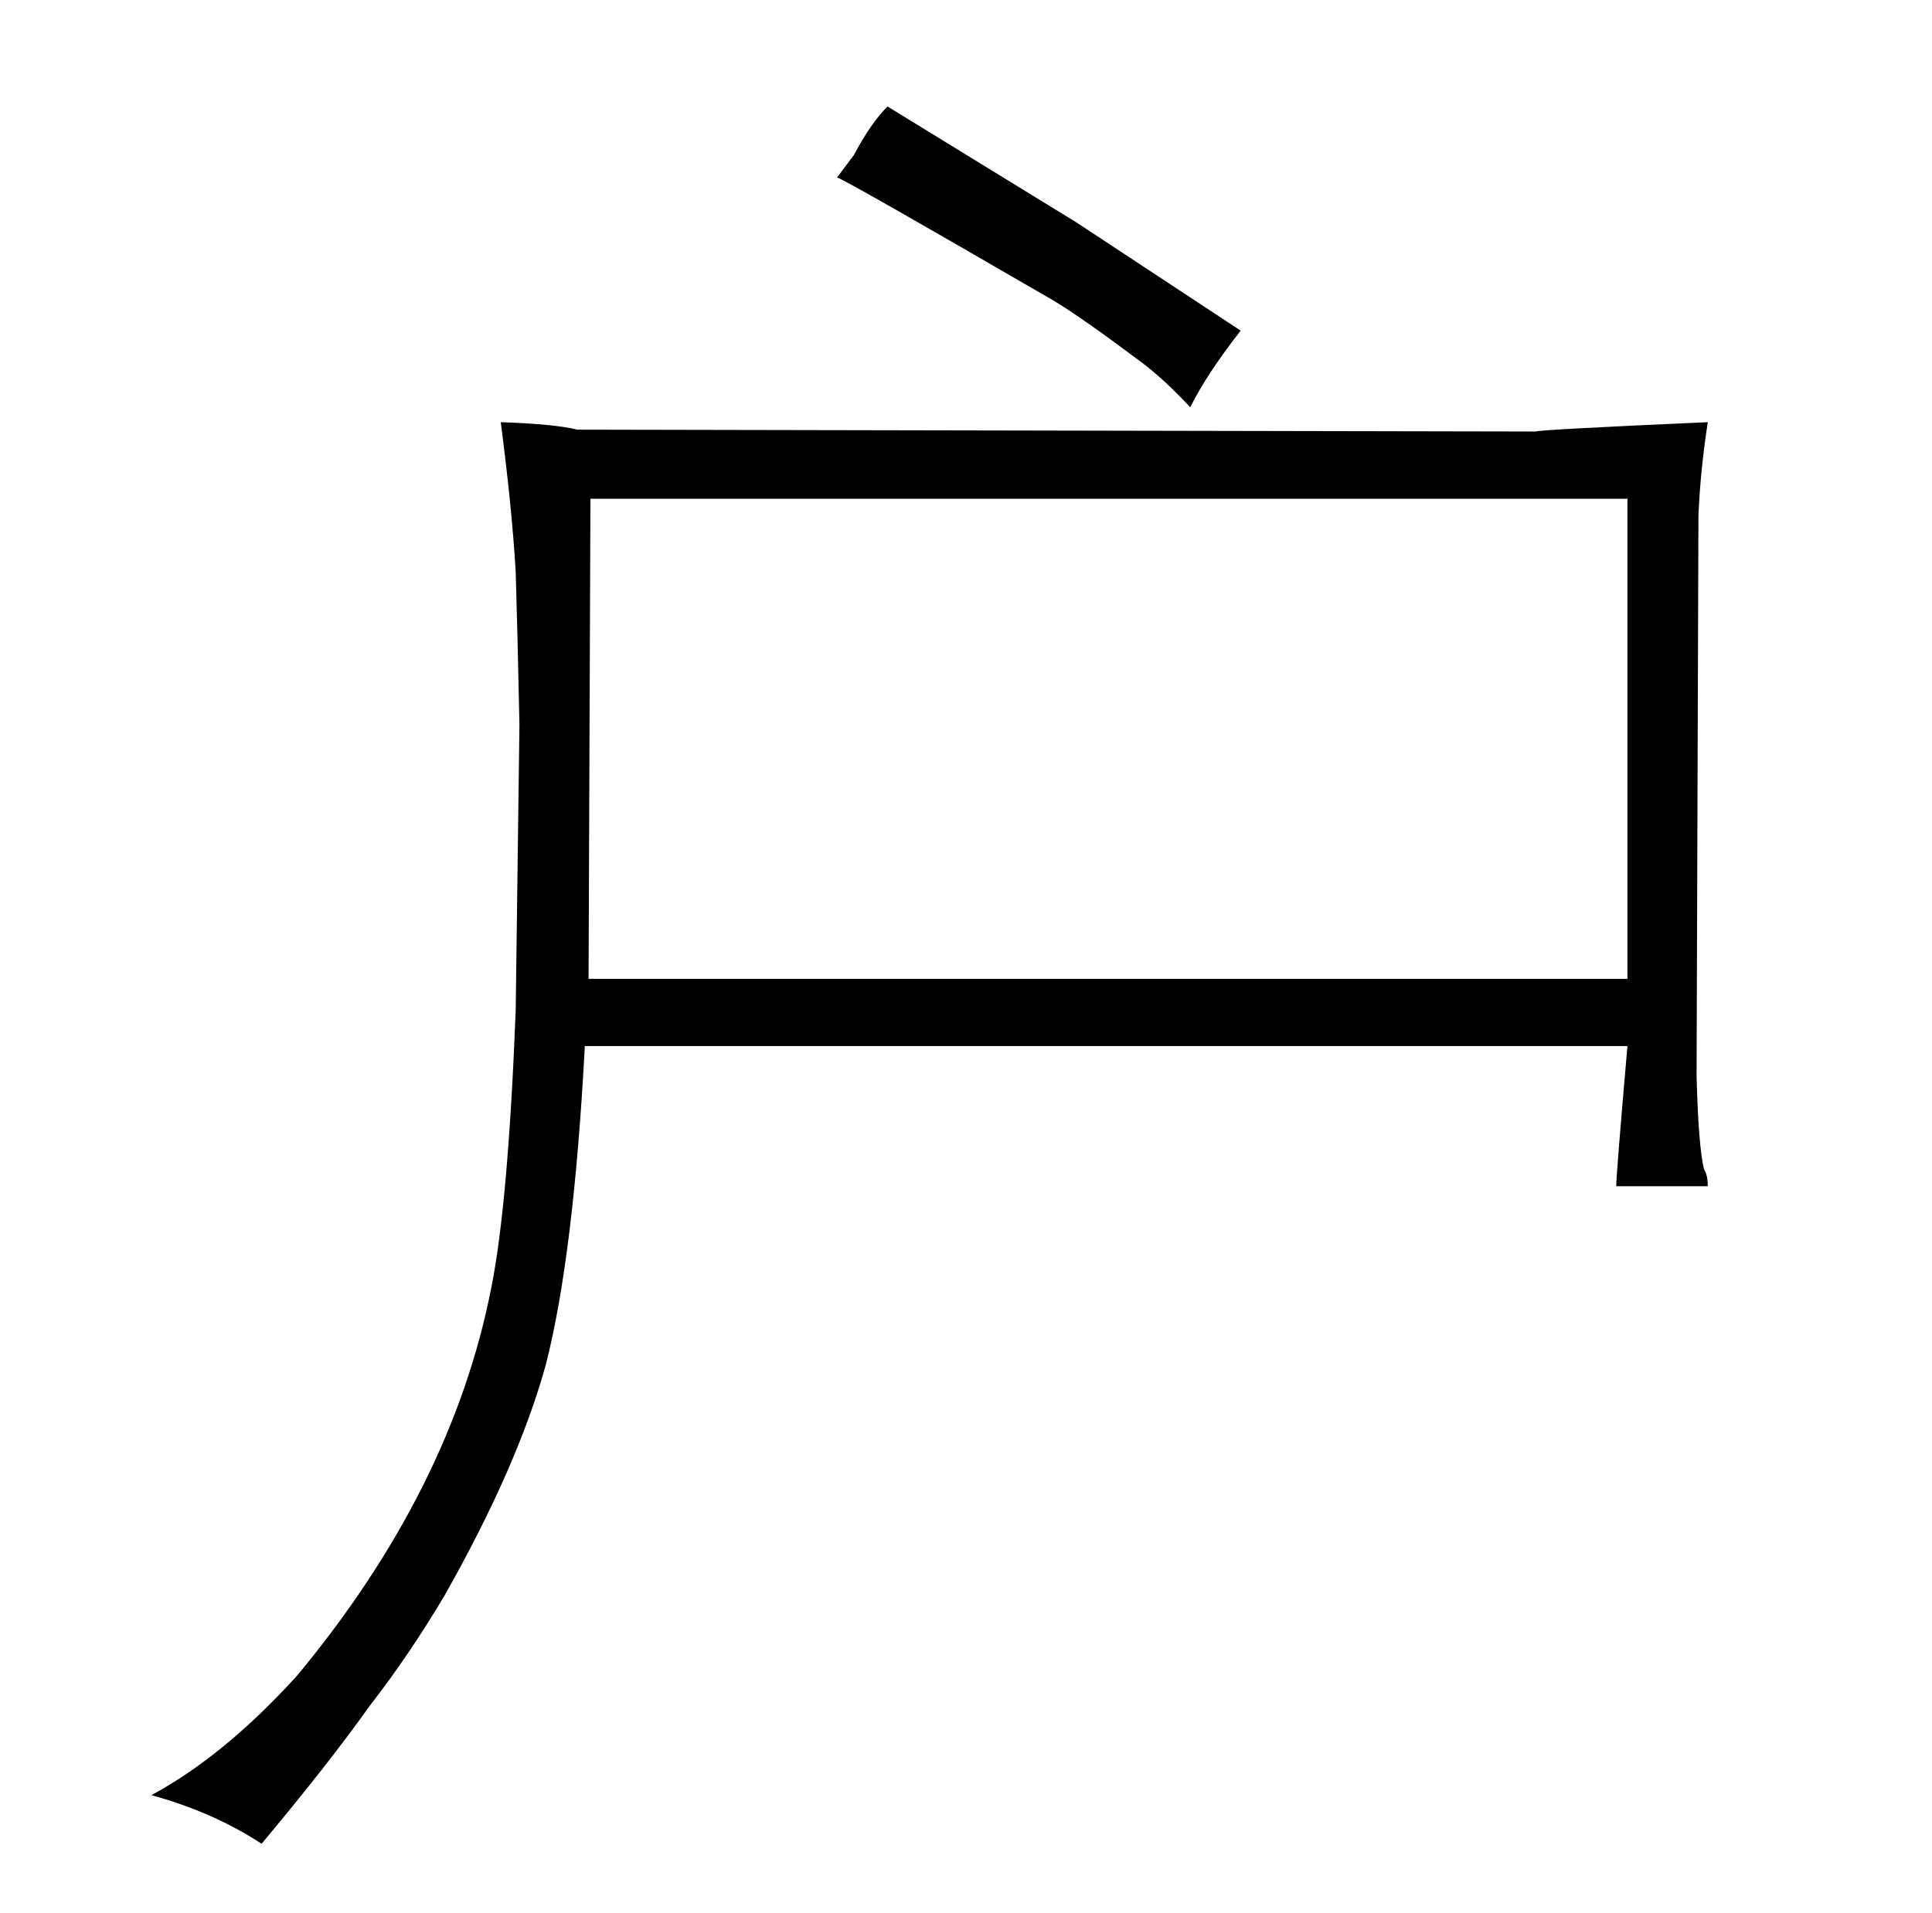 <?xml version="1.0" standalone="no"?>
<!DOCTYPE svg PUBLIC "-//W3C//DTD SVG 1.1//EN" "http://www.w3.org/Graphics/SVG/1.1/DTD/svg11.dtd" >
<svg xmlns="http://www.w3.org/2000/svg" xmlns:xlink="http://www.w3.org/1999/xlink" version="1.1" viewBox="-10 0 1034 1024">
  <g transform="matrix(1 0 0 -1 0 820)">
   <path fill="currentColor"
d="M861 260q-6 -69 -6 -75h49q0 6 -2 9q-3 12 -4 50l1 300q1 24 5 50q-90 -4 -92 -5l-513 1q-12 3 -41 4q6 -46 8 -80q1 -33 2 -82l-2 -153q-4 -103 -13 -148q-21 -108 -104 -208q-39 -43 -78 -64q33 -9 59 -26q36 43 58 74q21 27 40 59q39 69 54 123q15 58 21 171h558z
M305 296l1 257h555v-257h-556zM438 725q4 -1 116 -66q15 -9 47 -33q12 -9 26 -24q9 18 27 41l-88 58l-101 62q-9 -9 -18 -26z" />
  </g>

</svg>
